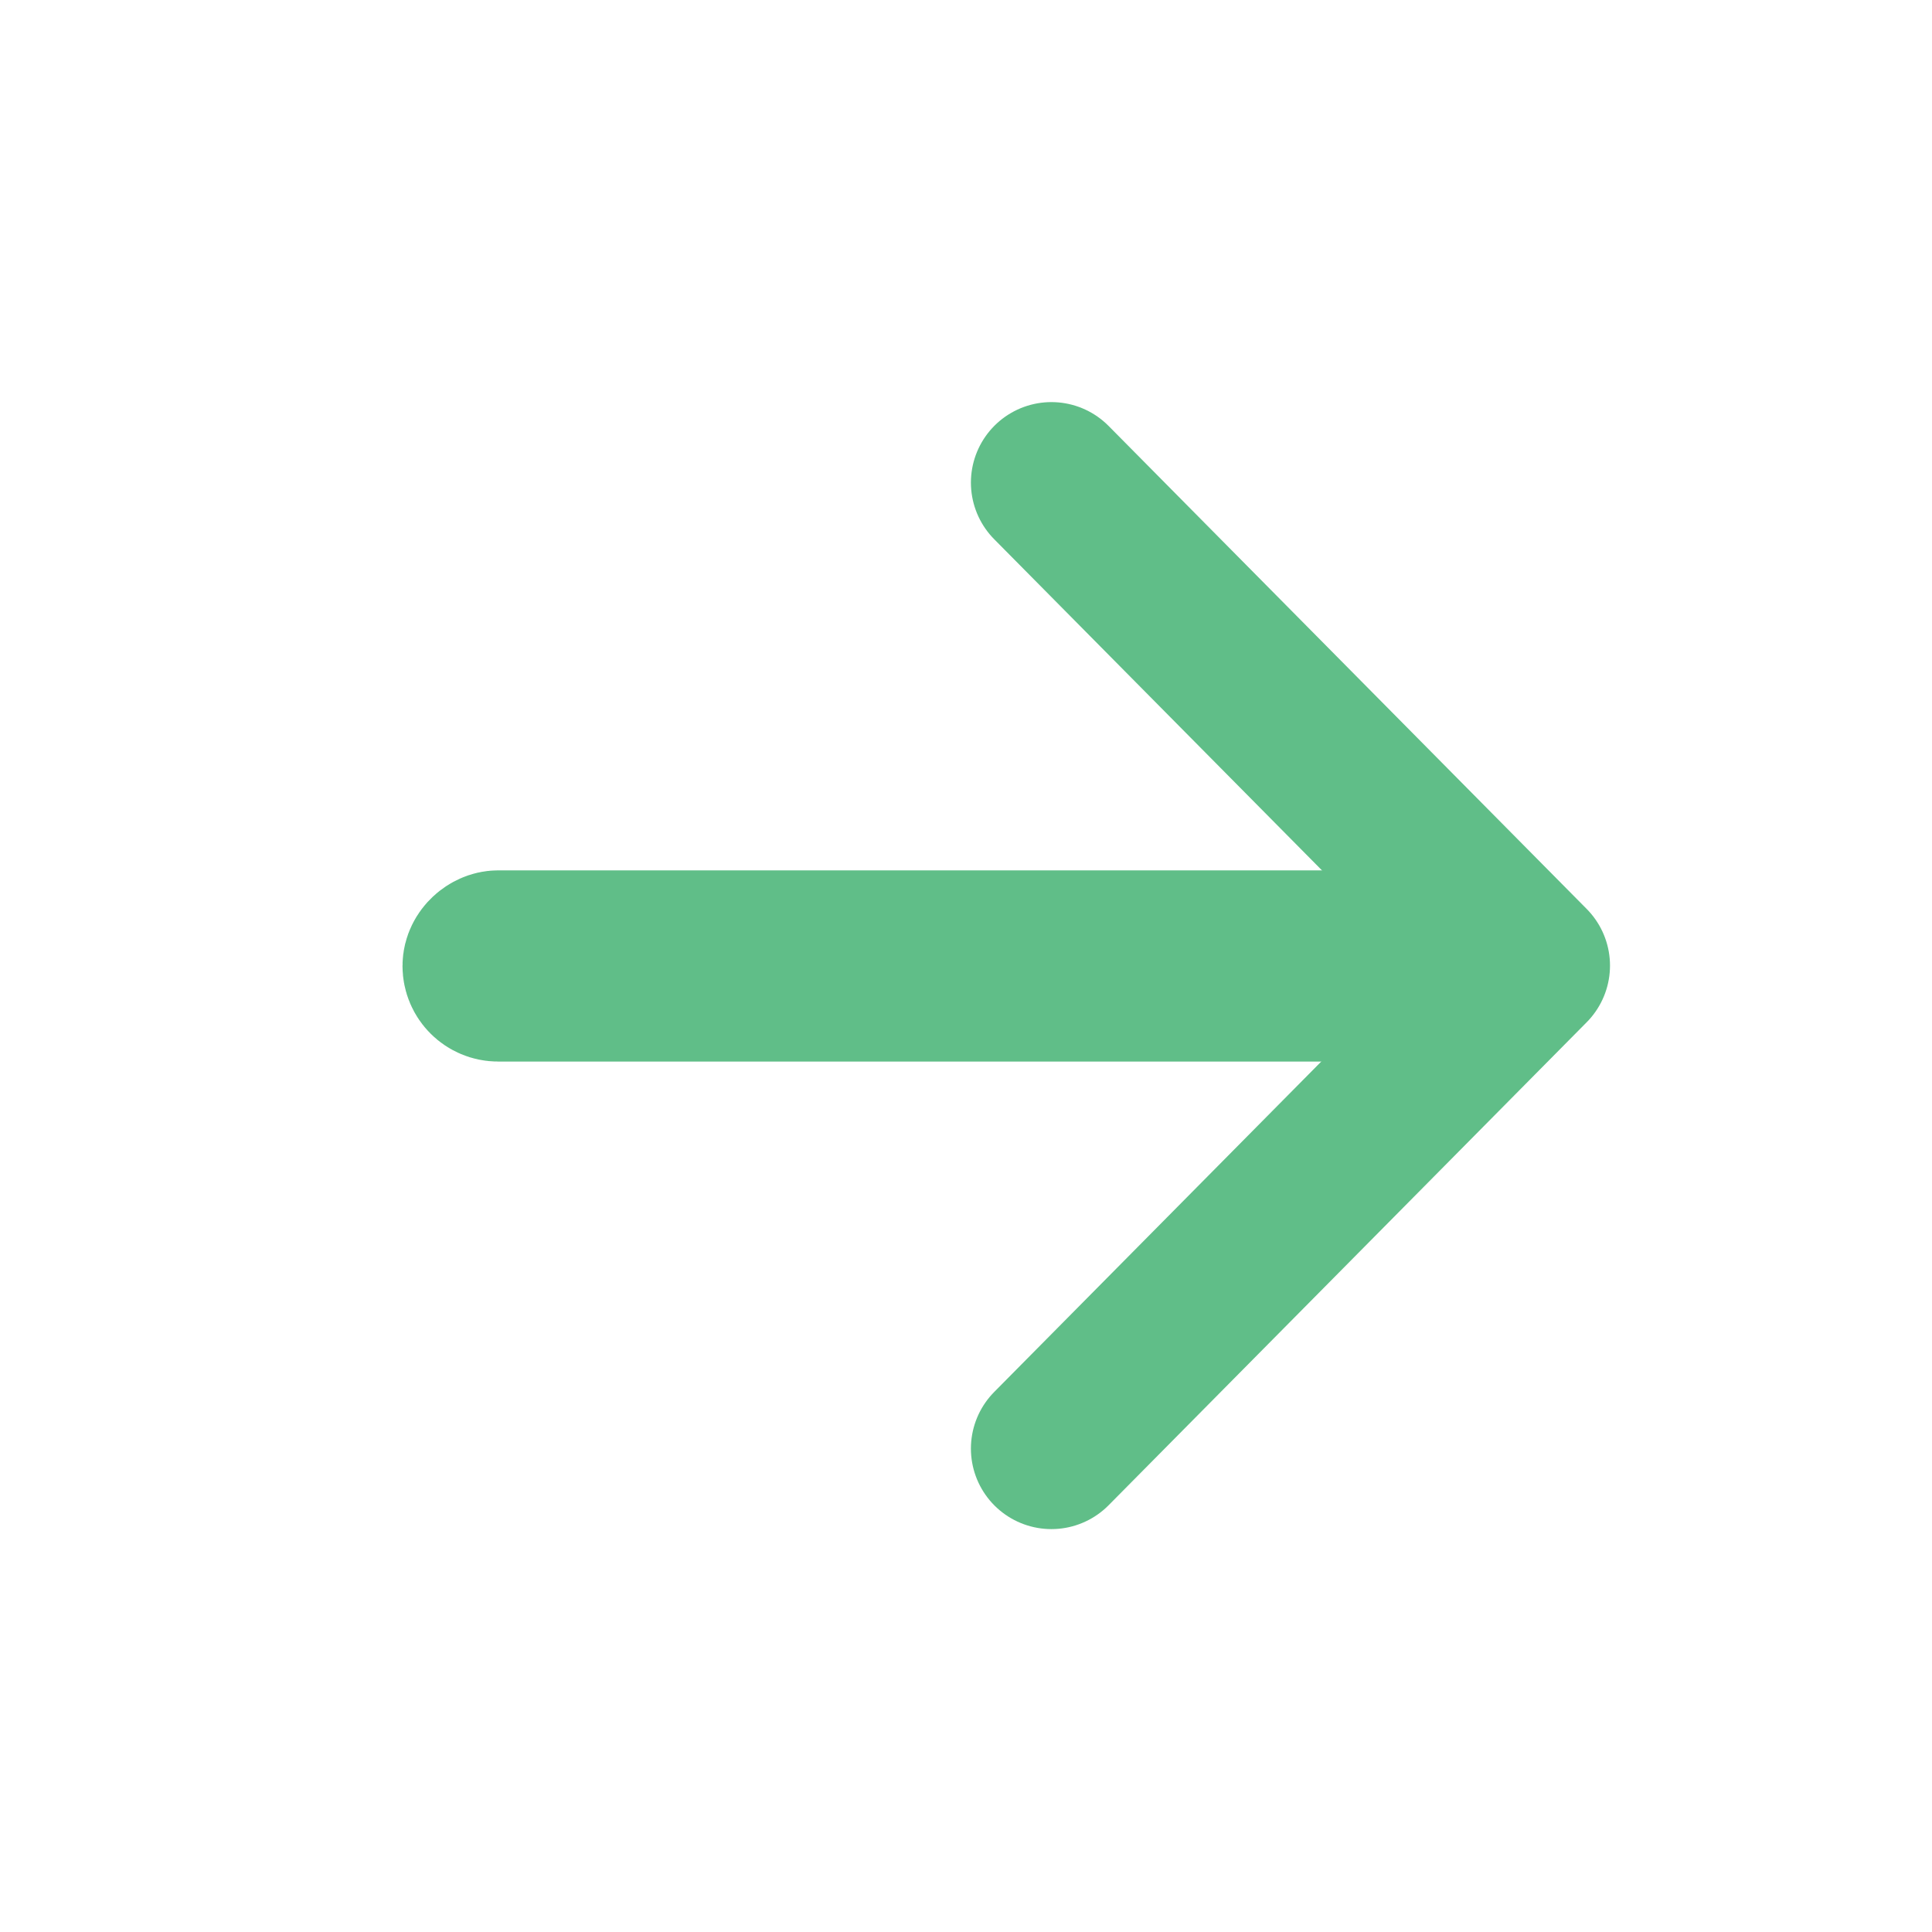 <svg id="icon_link_go" data-name="icon/link_go" xmlns="http://www.w3.org/2000/svg" width="24" height="24" viewBox="0 0 24 24">
  <rect id="icon_bg" width="24" height="24" fill="none"/>
  <g id="그룹_19545" data-name="그룹 19545" transform="translate(-1527.608 -207.047)">
    <g id="사각형_24284" data-name="사각형 24284" transform="translate(1545.846 217.859) rotate(90)" fill="none" stroke="#60be88" stroke-linecap="round" stroke-width="2">
      <rect width="2.375" height="13.238" rx="1.188" stroke="none"/>
      <rect x="1" y="1" width="0.375" height="11.238" rx="0.188" fill="none"/>
    </g>
    <path id="패스_8405" data-name="패스 8405" d="M1541.25,212.3l5.939,6-5.939,6" transform="translate(-0.581 0.742)" fill="none" stroke="#60be88" stroke-linecap="round" stroke-linejoin="round" stroke-width="2"/>
  </g>
</svg>
